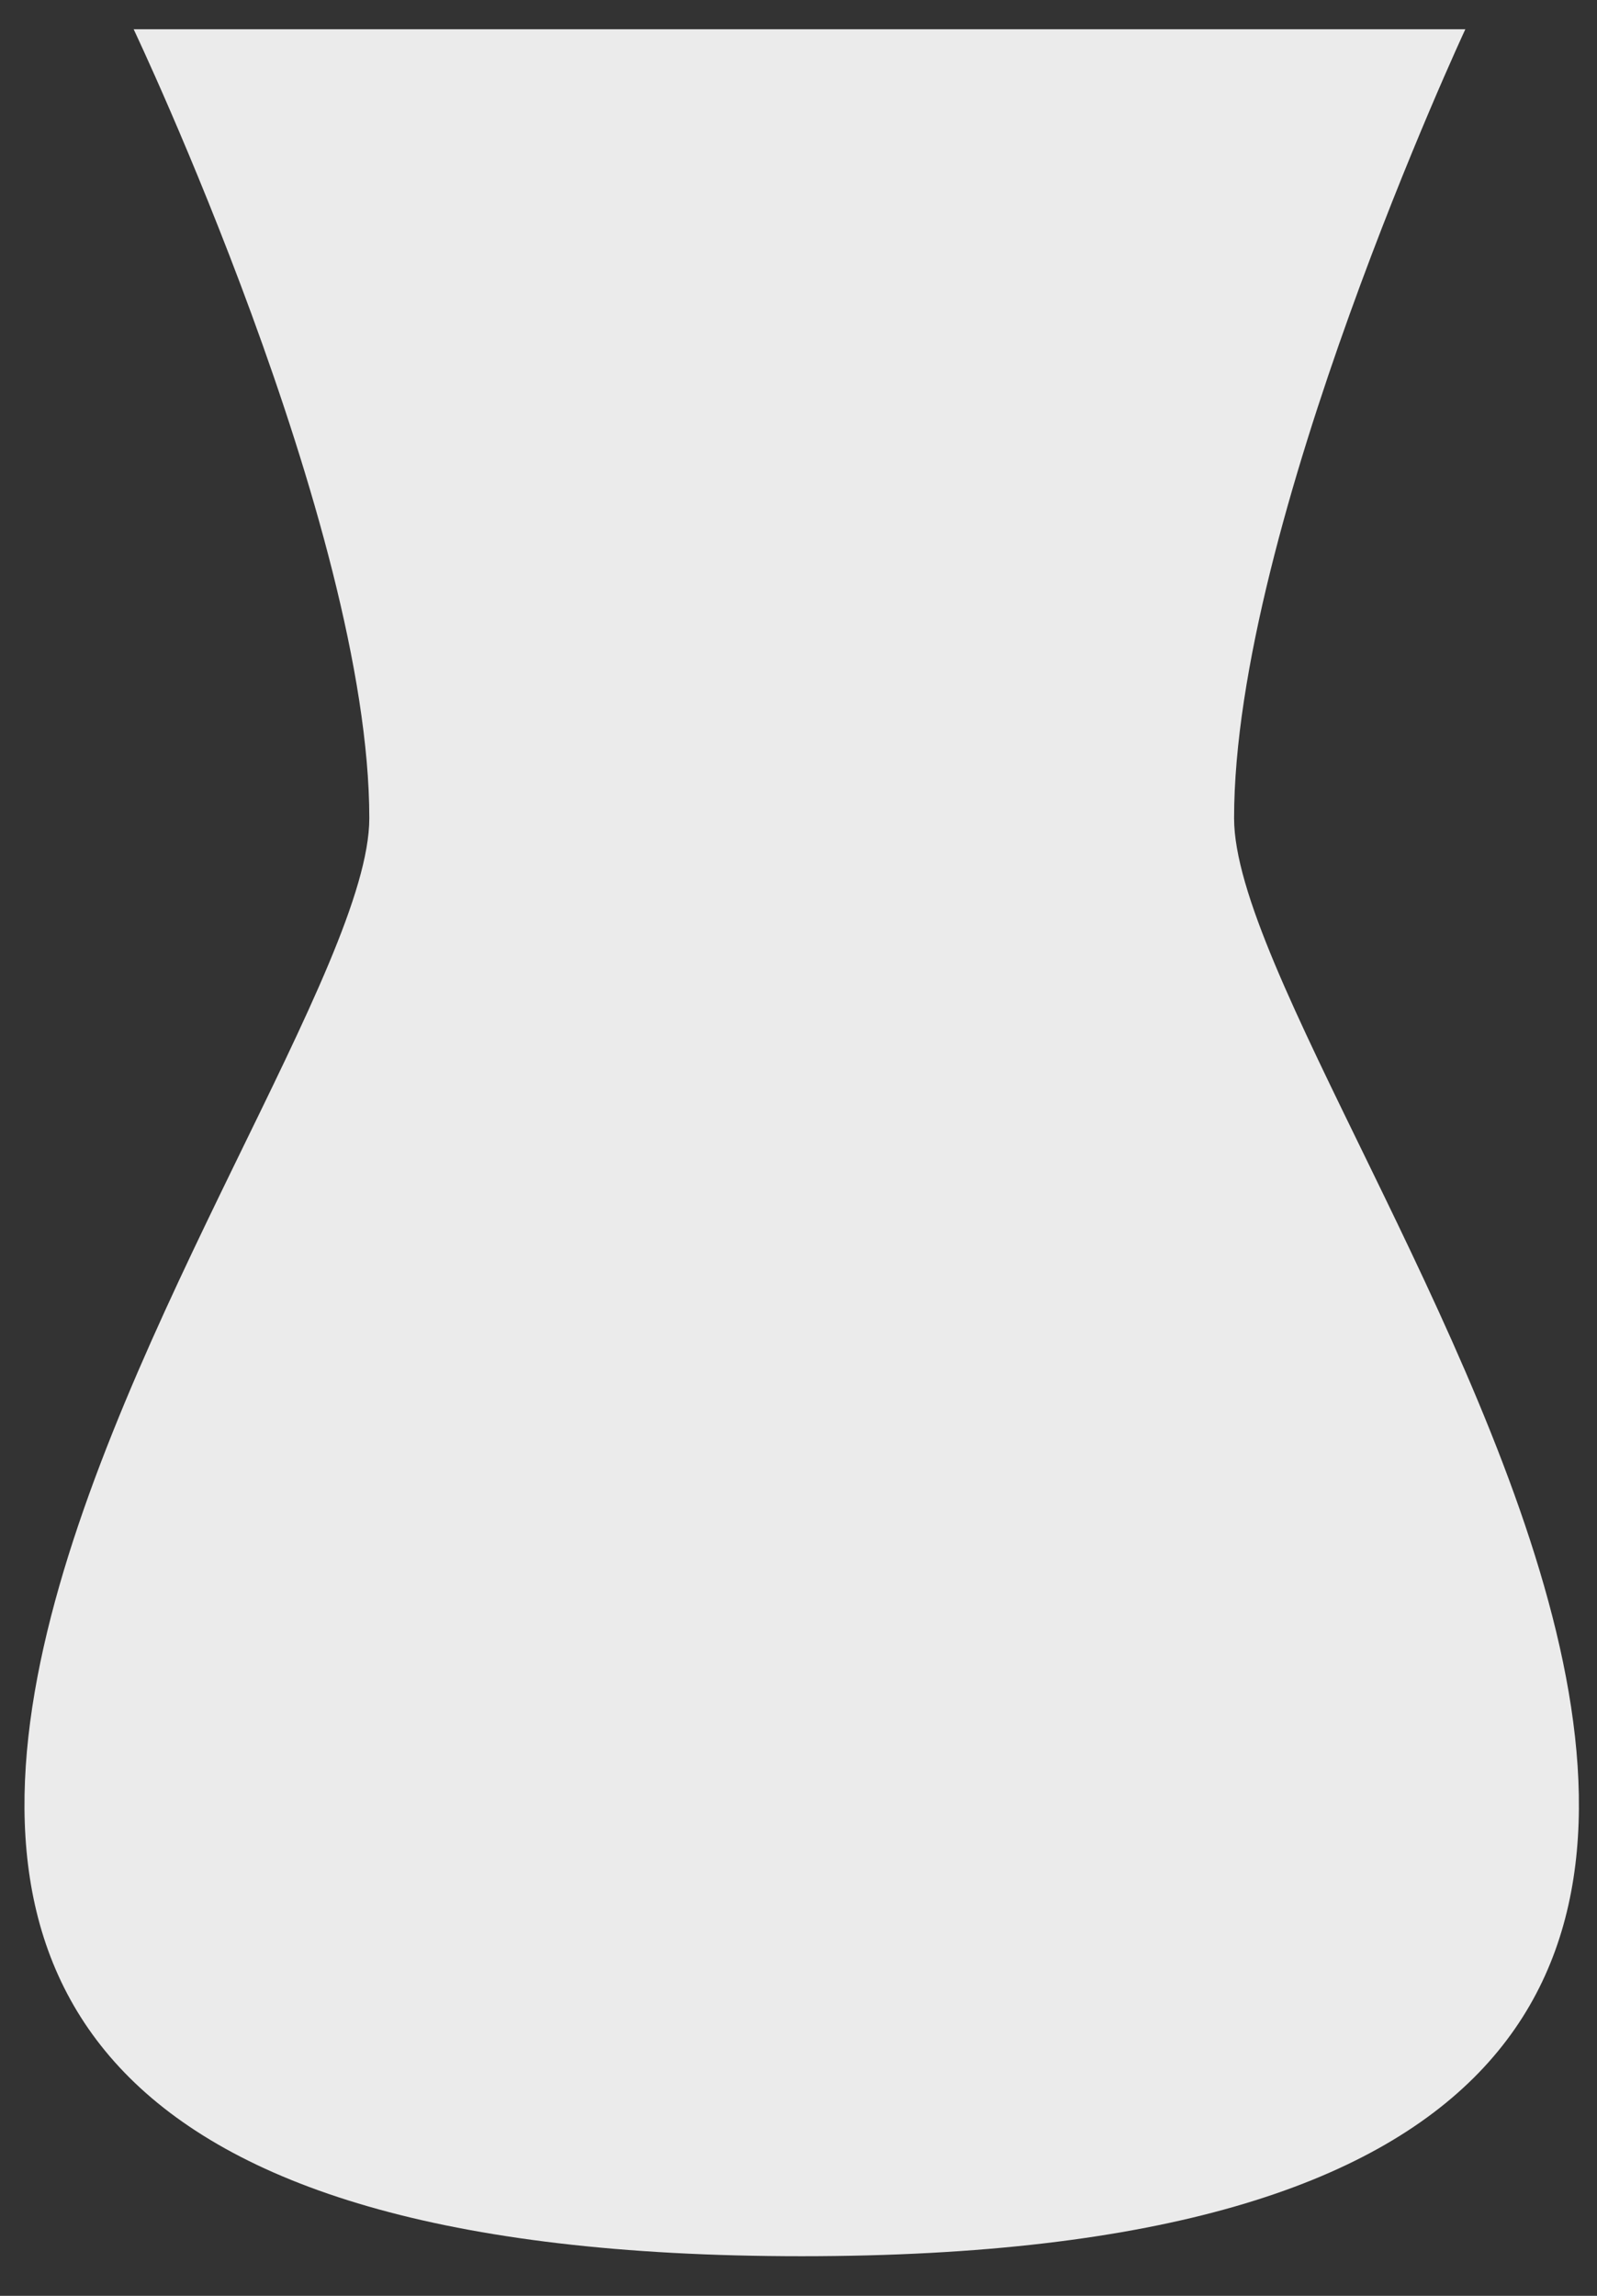 <?xml version="1.0" encoding="UTF-8" standalone="no"?><svg width='16' height='23' viewBox='0 0 16 23' fill='none' xmlns='http://www.w3.org/2000/svg'>
<rect x="0" y="0" width="16" height="23" fill="#333333" stroke="none"/>
<path d='M1.339 0.293H14.681C14.681 0.293 12.364 5.266 12.364 8.197C12.364 11.128 22.508 22.603 8.032 22.603C-6.444 22.603 3.7 11.128 3.7 8.197C3.7 5.266 1.339 0.293 1.339 0.293Z' fill='#EBEBEB'/>
</svg>

